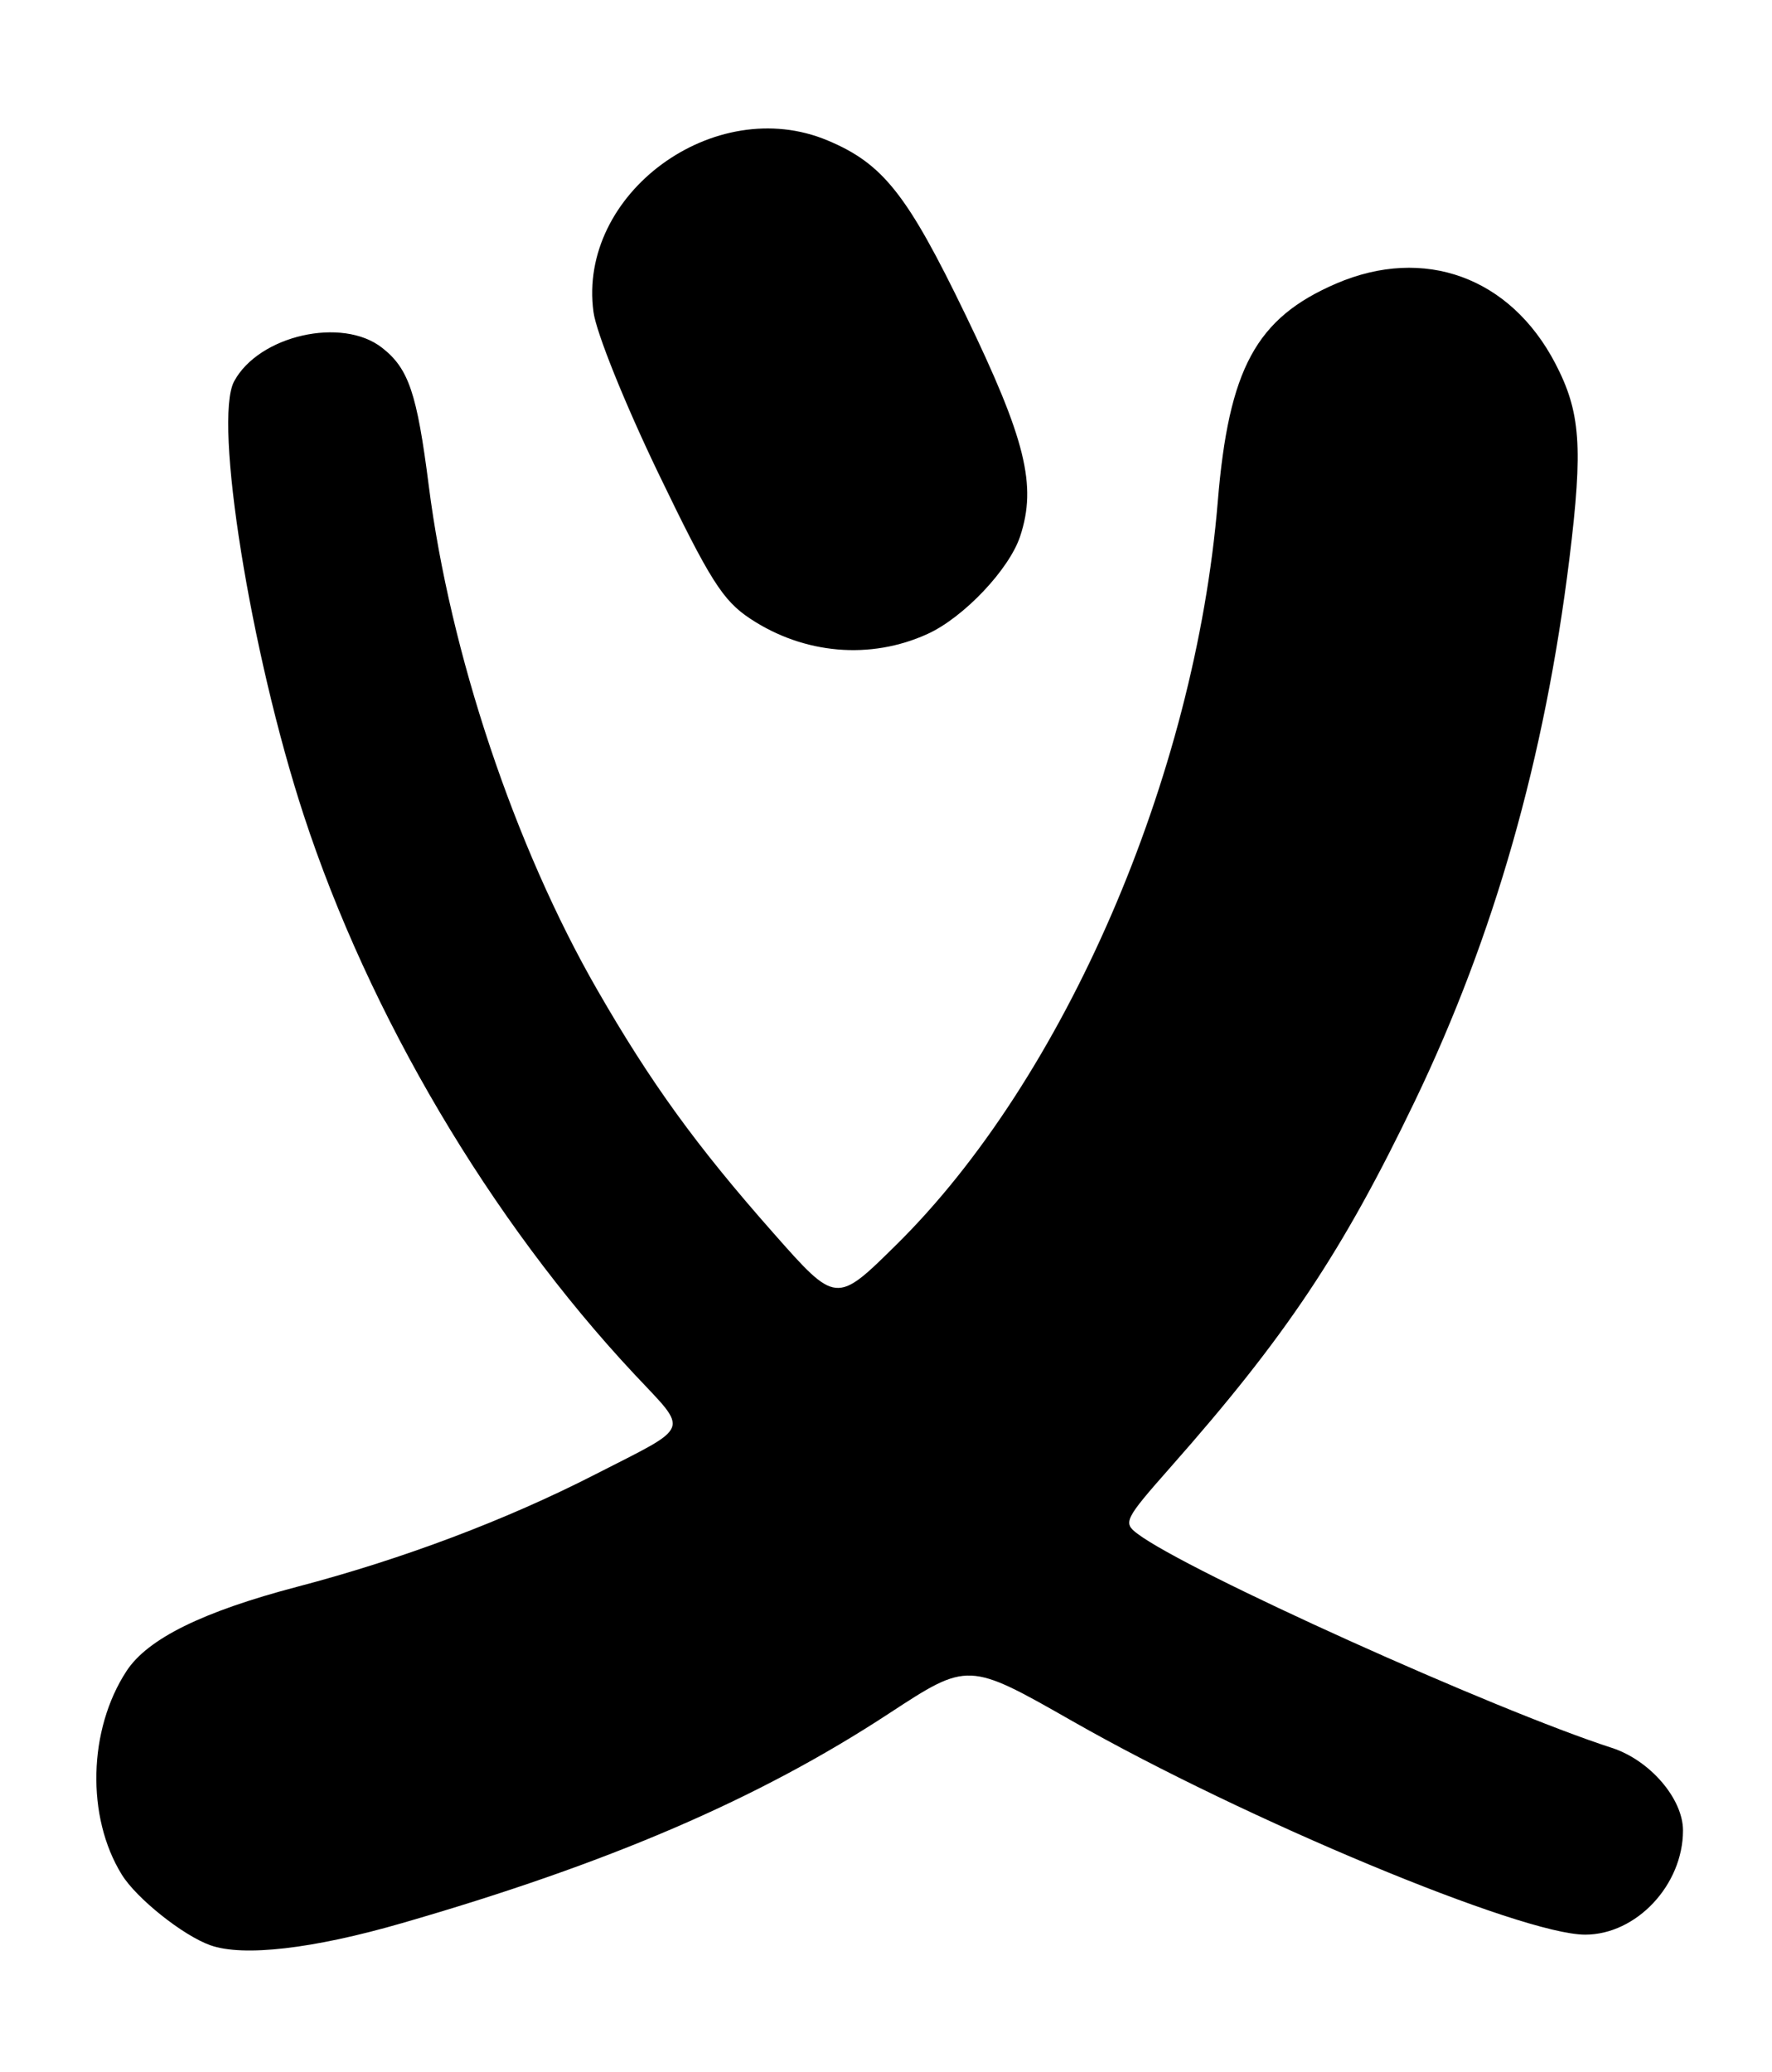 <?xml version="1.0" encoding="UTF-8" standalone="no"?>
<!DOCTYPE svg PUBLIC "-//W3C//DTD SVG 1.1//EN" "http://www.w3.org/Graphics/SVG/1.1/DTD/svg11.dtd" >
<svg xmlns="http://www.w3.org/2000/svg" xmlns:xlink="http://www.w3.org/1999/xlink" version="1.1" viewBox="0 0 219 256">
 <g >
 <path fill="currentColor"
d=" M 49.67 237.58 C 75.28 230.19 93.77 222.23 109.88 211.67 C 119.65 205.28 119.65 205.28 132.57 212.64 C 153.93 224.80 188.05 239.00 195.91 239.00 C 202.24 239.00 208.00 232.86 208.00 226.13 C 208.00 222.20 203.90 217.45 199.22 215.93 C 184.70 211.24 146.76 194.13 140.59 189.48 C 138.76 188.11 138.95 187.73 144.65 181.27 C 158.93 165.12 165.94 154.61 174.89 135.97 C 184.68 115.58 190.92 93.65 193.96 69.03 C 195.66 55.19 195.35 50.90 192.21 44.88 C 186.65 34.24 176.00 30.36 165.14 35.03 C 155.24 39.29 151.86 45.53 150.50 62.00 C 147.70 95.99 131.54 133.31 110.75 153.80 C 103.34 161.11 103.34 161.11 95.56 152.30 C 86.07 141.56 80.45 133.81 73.82 122.29 C 63.60 104.54 55.63 80.71 52.99 60.00 C 51.53 48.56 50.51 45.54 47.23 42.97 C 42.30 39.09 31.98 41.43 28.93 47.12 C 26.36 51.94 30.95 80.56 37.52 100.65 C 45.62 125.40 60.60 150.74 78.36 169.72 C 85.20 177.03 85.61 175.98 73.51 182.17 C 62.55 187.78 49.71 192.62 36.78 196.01 C 25.05 199.09 18.25 202.44 15.64 206.43 C 10.90 213.67 10.64 224.45 15.05 231.58 C 16.87 234.53 22.62 239.11 26.00 240.31 C 30.06 241.75 38.68 240.76 49.67 237.58 Z  M 114.65 78.31 C 119.11 76.27 124.73 70.34 126.08 66.25 C 128.16 59.96 126.76 54.28 119.35 38.94 C 112.14 24.02 109.14 20.22 102.28 17.35 C 88.31 11.49 71.35 23.93 73.35 38.56 C 73.70 41.11 77.22 49.85 81.37 58.47 C 87.74 71.68 89.32 74.18 92.72 76.43 C 99.37 80.83 107.58 81.54 114.65 78.31 Z "/>
</g>
</svg>